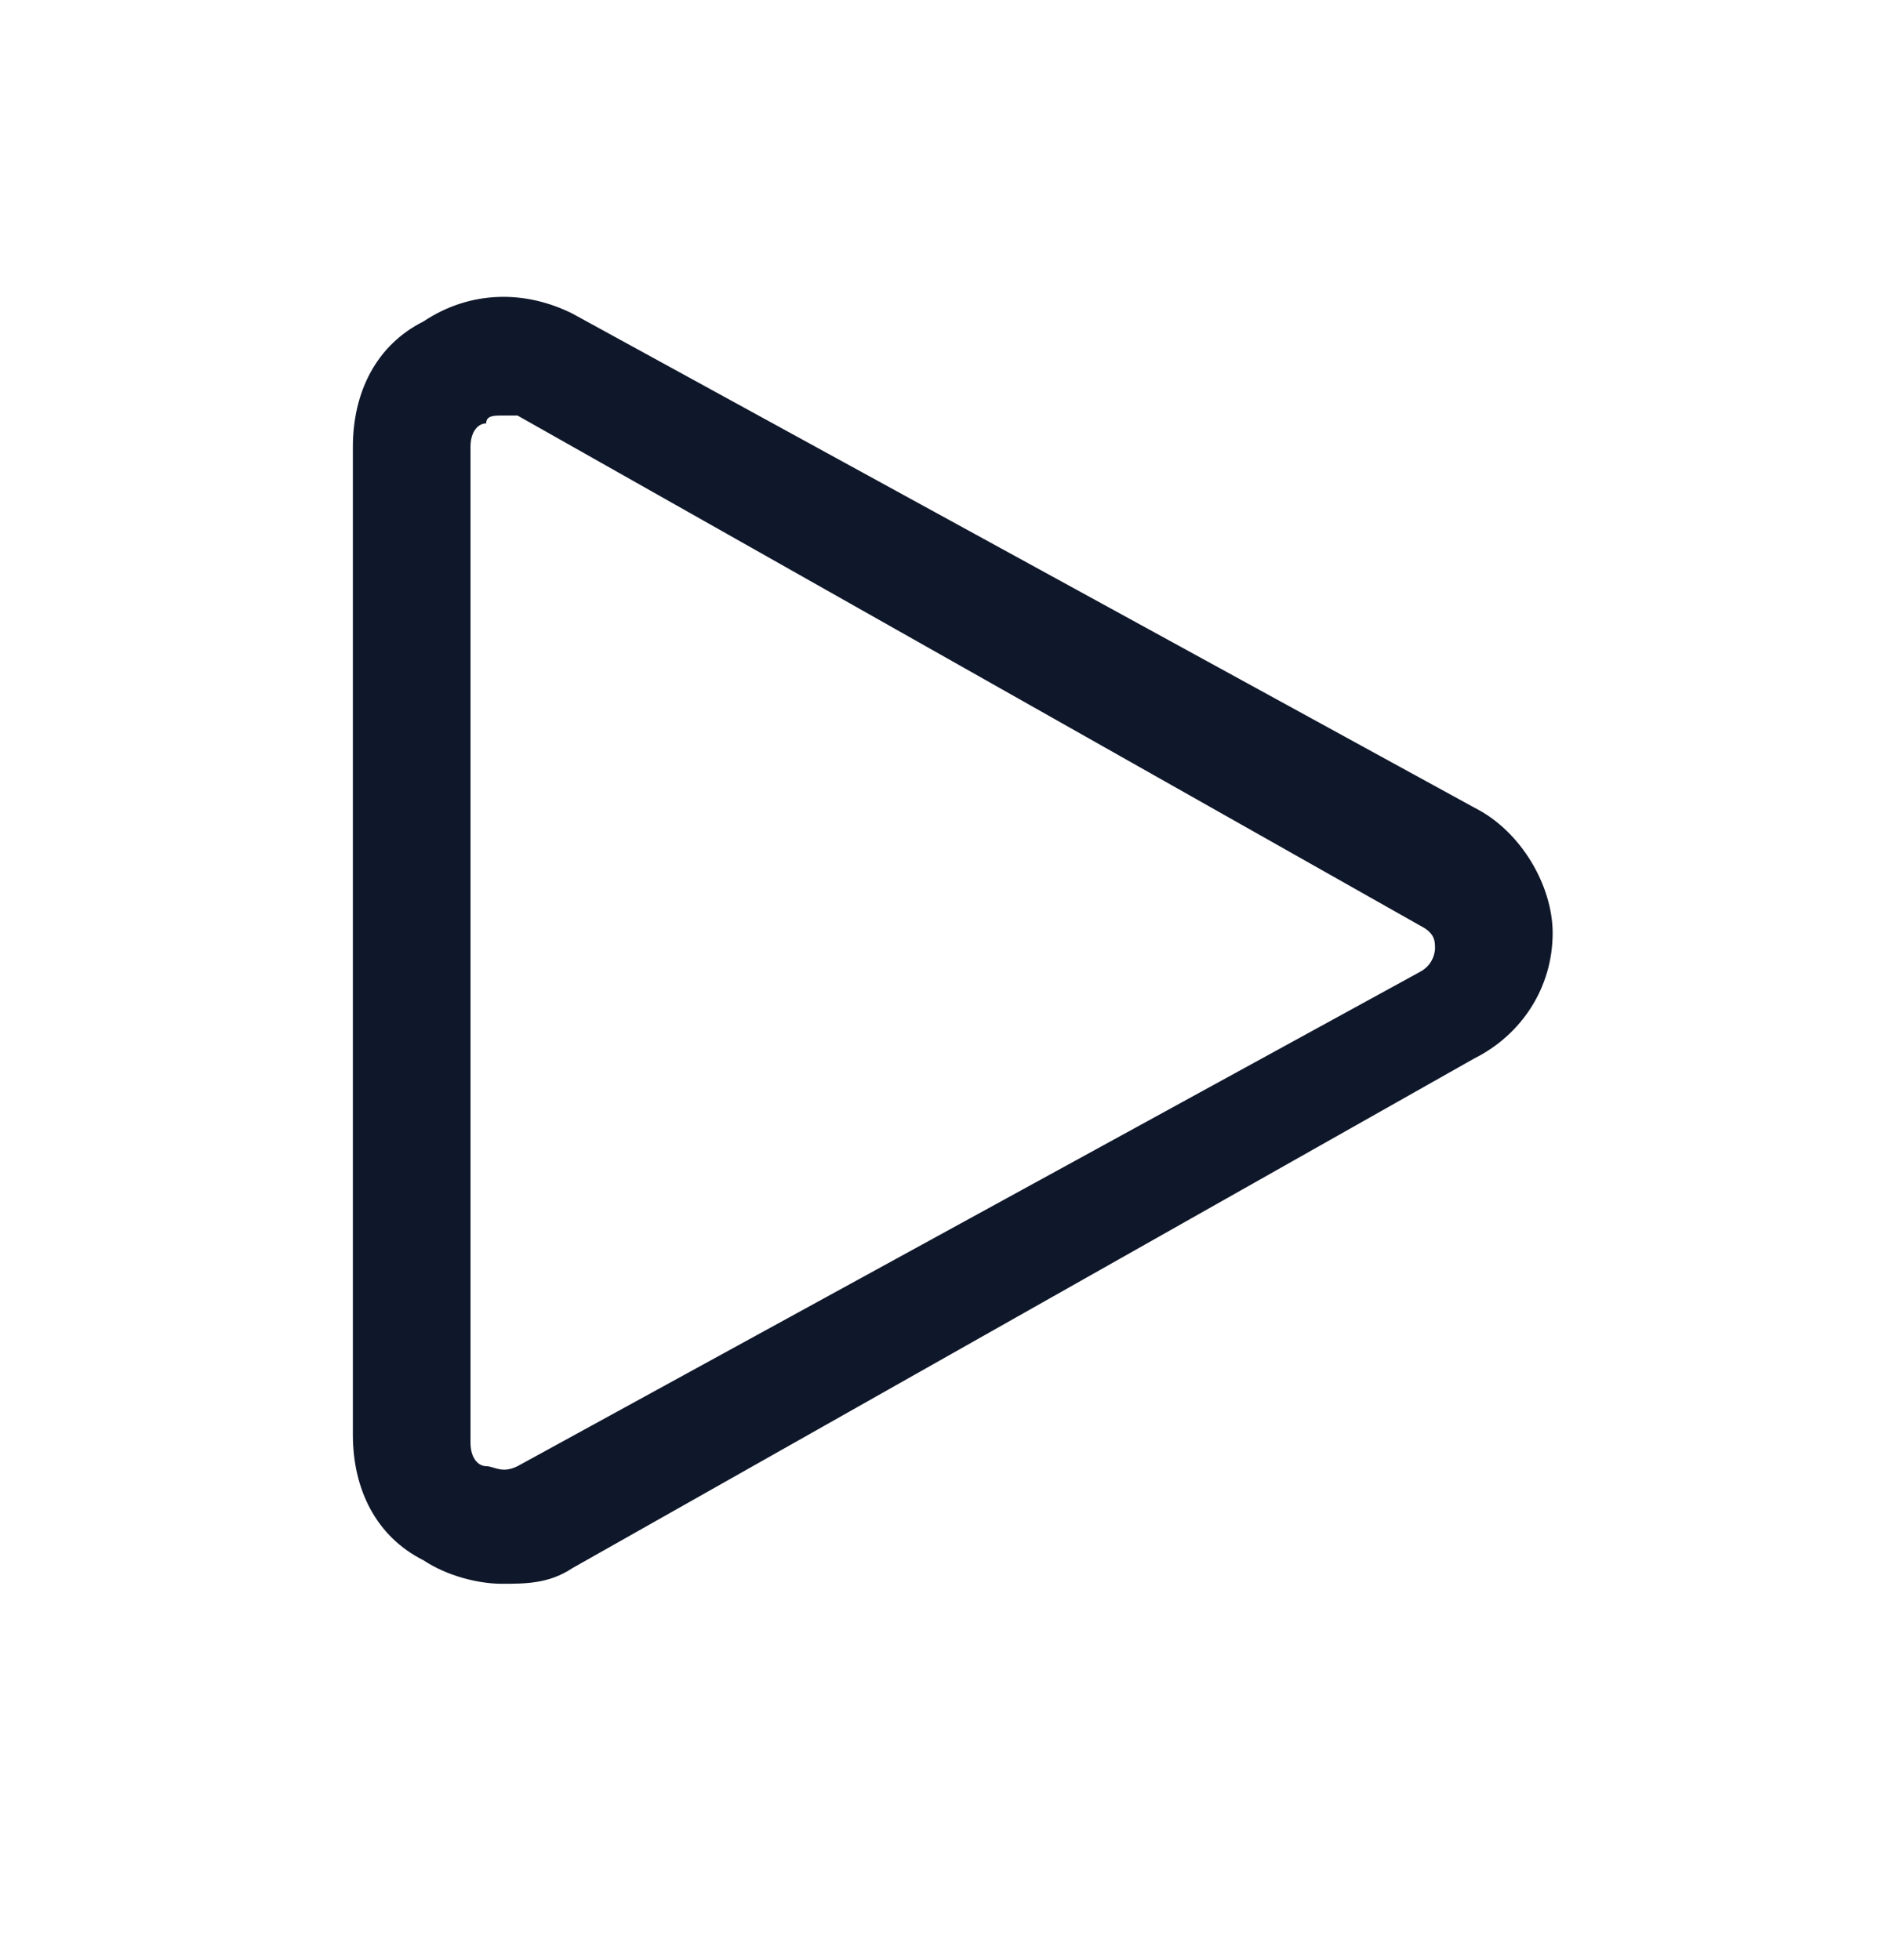 <?xml version="1.0" encoding="utf-8"?>
<!-- Generator: Adobe Illustrator 28.4.1, SVG Export Plug-In . SVG Version: 6.00 Build 0)  -->
<svg version="1.1" id="Layer_1" xmlns="http://www.w3.org/2000/svg" xmlns:xlink="http://www.w3.org/1999/xlink" x="0px" y="0px"
	 viewBox="0 0 24 25" style="enable-background:new 0 0 24 25;" xml:space="preserve">
<style type="text/css">
	.st0{fill:#0F172A;}
</style>
<g>
	<path class="st0" d="M6.4,20.2c-0.3,0-0.7-0.1-1-0.3c-0.6-0.3-0.9-0.9-0.9-1.6V5.7c0-0.7,0.3-1.3,0.9-1.6C6,3.7,6.7,3.7,7.3,4
		l11.5,6.3c0.6,0.3,1,1,1,1.6c0,0.7-0.4,1.3-1,1.6L7.3,20C7,20.2,6.7,20.2,6.4,20.2z M6.4,5.3c-0.1,0-0.2,0-0.2,0.1
		C6.1,5.4,6,5.5,6,5.7v12.7c0,0.2,0.1,0.3,0.2,0.3c0.1,0,0.2,0.1,0.4,0l11.5-6.3c0.2-0.1,0.2-0.3,0.2-0.3c0-0.1,0-0.2-0.2-0.3
		L6.6,5.3C6.5,5.3,6.4,5.3,6.4,5.3z"/>
</g>
</svg>
